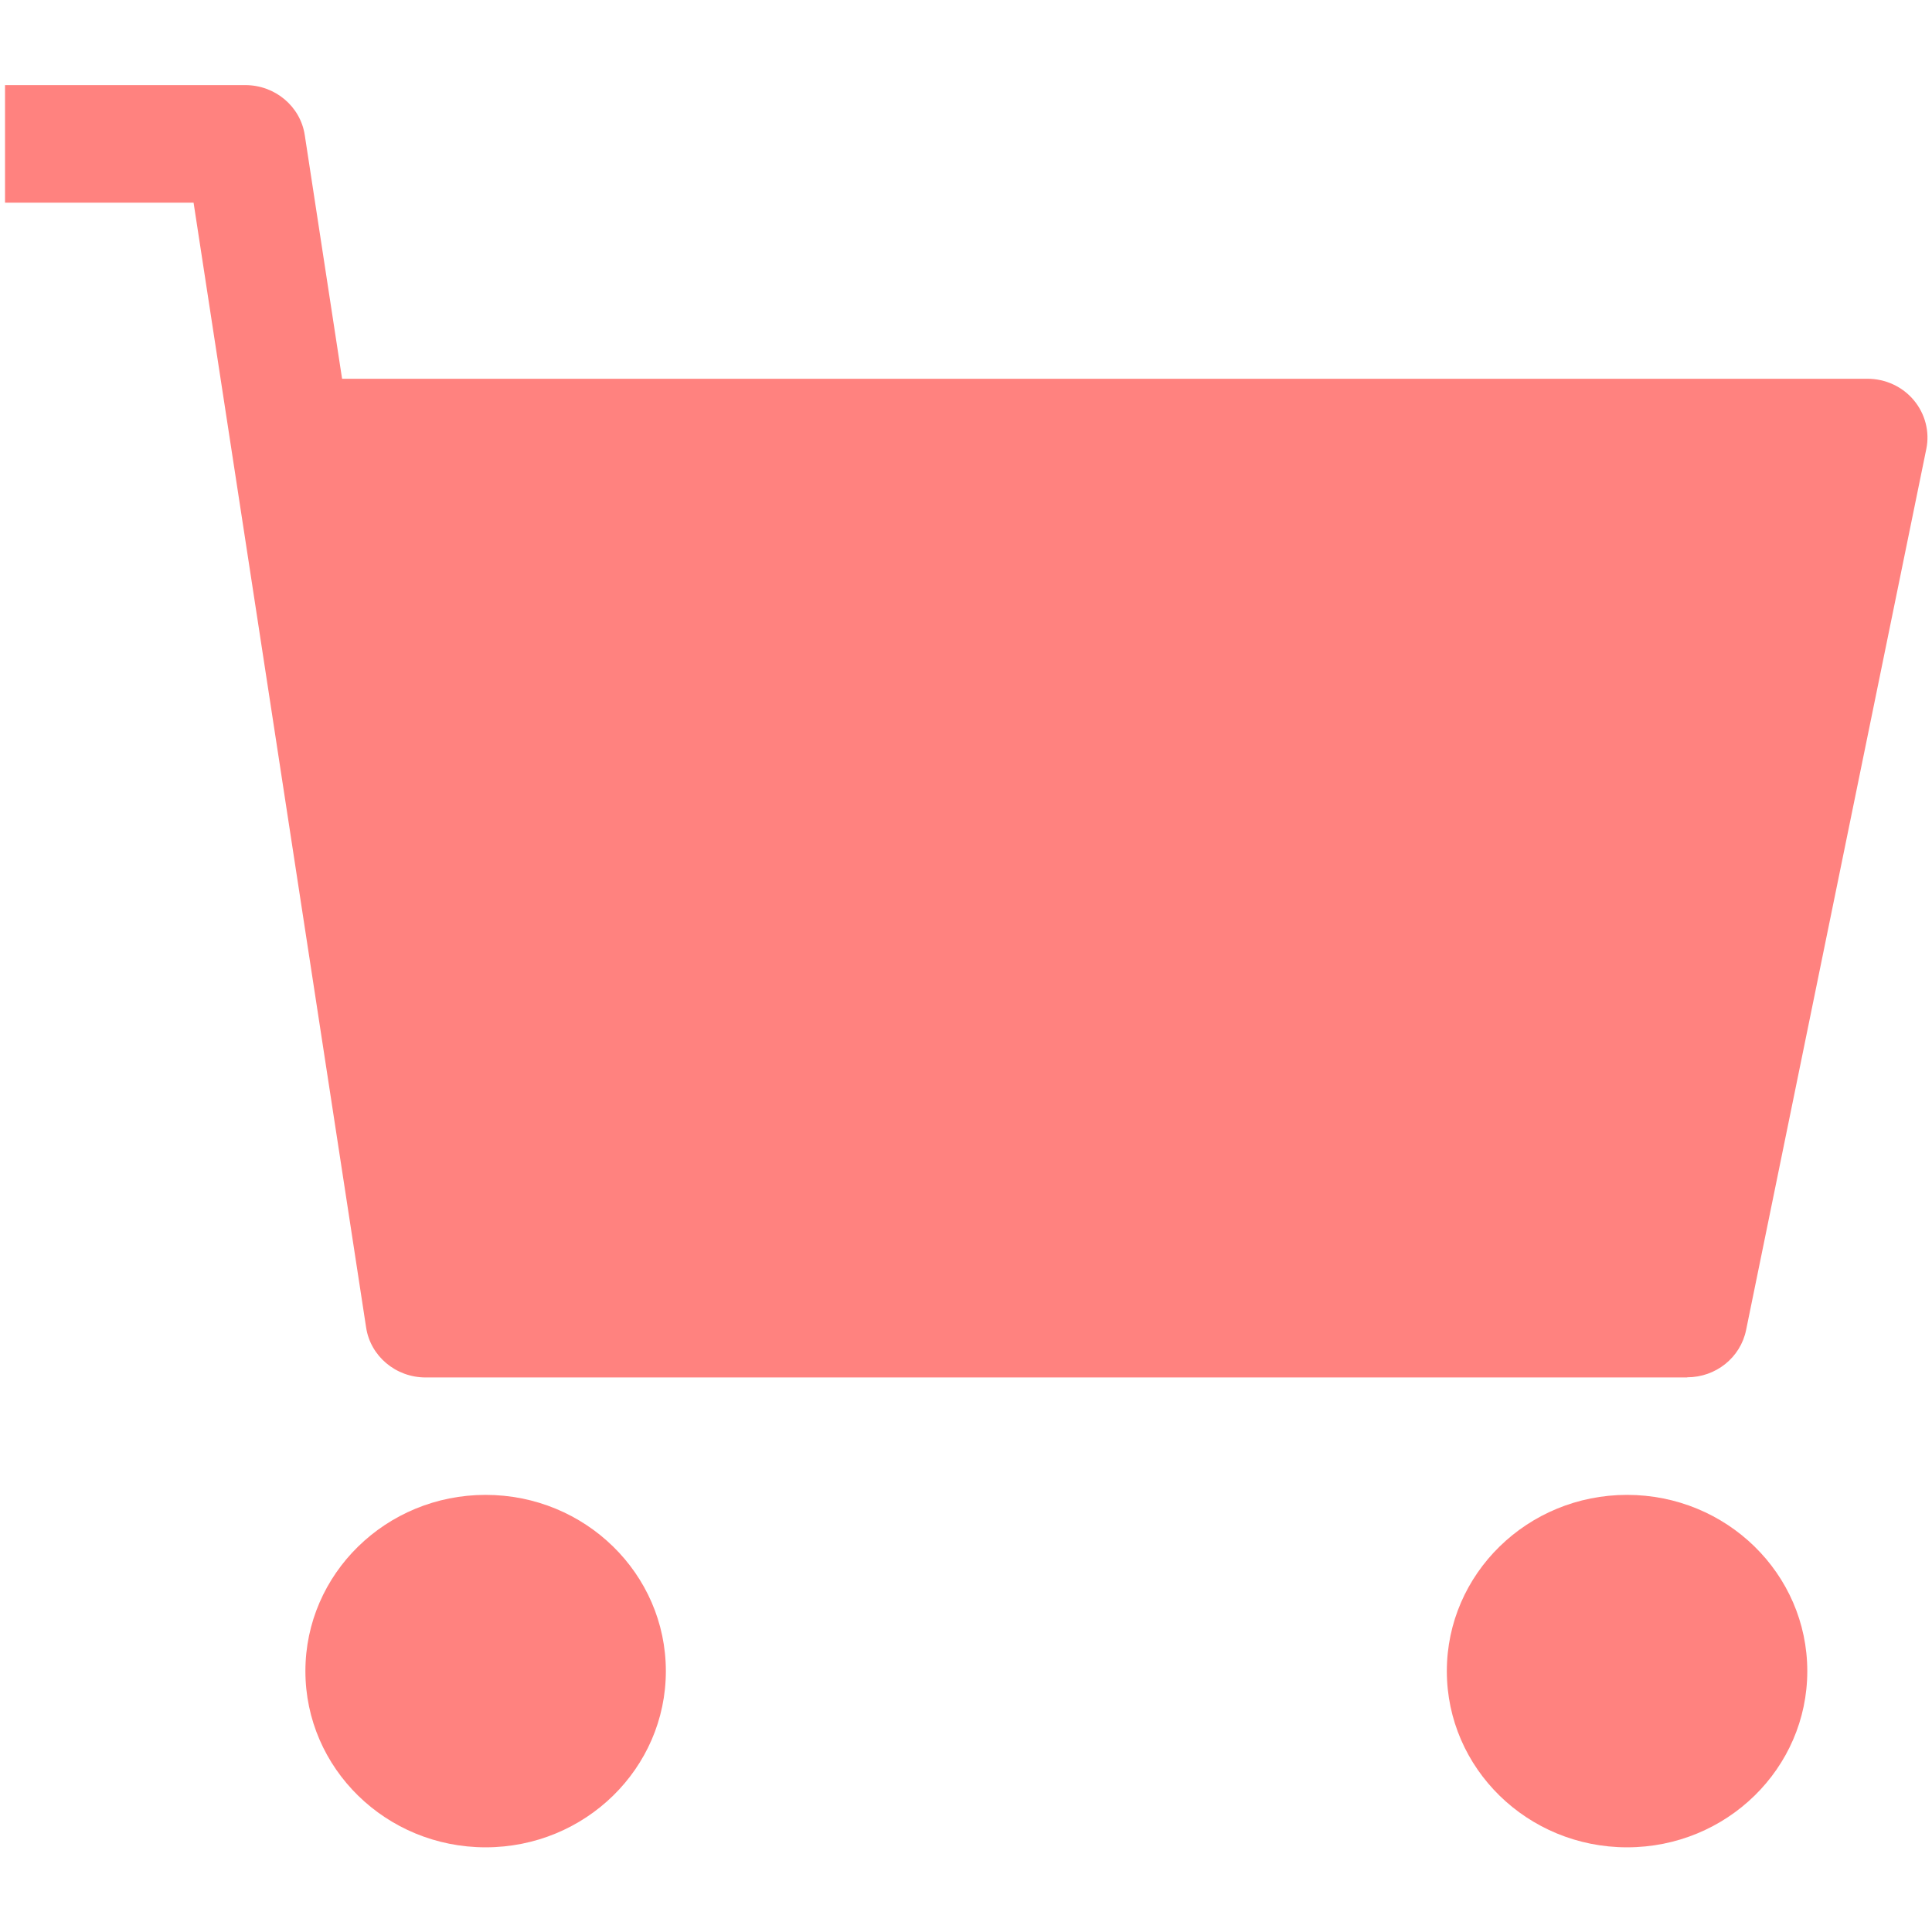 <?xml version="1.0" encoding="UTF-8" standalone="no"?>
<svg
   xmlns:dc="http://purl.org/dc/elements/1.1/"
   xmlns:cc="http://creativecommons.org/ns#"
   xmlns:rdf="http://www.w3.org/1999/02/22-rdf-syntax-ns#"
   xmlns:svg="http://www.w3.org/2000/svg"
   xmlns="http://www.w3.org/2000/svg"
   xmlns:sodipodi="http://sodipodi.sourceforge.net/DTD/sodipodi-0.dtd"
   xmlns:inkscape="http://www.inkscape.org/namespaces/inkscape"
   width="100px"
   height="100px"
   viewBox="0 0 100 100"
   version="1.1"
   style="background: #FFFFFF;"
   id="svg15"
   sodipodi:docname="icons_svg_text_g_2_send.svg"
   inkscape:version="0.92.1 r15371">
<sodipodi:namedview
   pagecolor="#ffffff"
   bordercolor="#666666"
   borderopacity="1"
   objecttolerance="10"
   gridtolerance="10"
   guidetolerance="10"
   inkscape:pageopacity="0"
   inkscape:pageshadow="2"
   inkscape:window-width="1920"
   inkscape:window-height="932"
   id="namedview17"
   showgrid="false"
   inkscape:zoom="2.36"
   inkscape:cx="-6.9915254"
   inkscape:cy="48.305085"
   inkscape:window-x="0"
   inkscape:window-y="27"
   inkscape:window-maximized="1"
   inkscape:current-layer="svg15" />
<!-- Generator: Sketch 48.2 (47327) - http://www.bohemiancoding.com/sketch -->
<title
   id="title2">Artboard Copy 66</title>
<desc
   id="desc4">Created with Sketch.</desc>
<defs
   id="defs6" />

     ff827f
<style
   type="text/css"
   id="style7">
    .icon-fill-ff827f{
        fill:#ff827f;
    }
</style>
<g
   id="Insert-Buttons"
   transform="matrix(8.292,0,0,8.292,-364.588,-368.735)"
   style="fill:none;fill-rule:evenodd;stroke:none;stroke-width:1">
  <g
     id="Artboard-Copy-66"
     style="fill:#ff827f;fill-rule:nonzero">
    <g
       id="cart-simple"
       transform="translate(44,45)">
      <ellipse
         class="icon-fill-47A6DF"
         id="Oval"
         cx="3"
         cy="9.9"
         rx="1.125"
         ry="1.1" />
      <ellipse
         class="icon-fill-47A6DF"
         id="ellipse9"
         cx="10.125"
         cy="9.9"
         rx="1.125"
         ry="1.1" />
      <path
         class="icon-fill-47A6DF"
         d="M 10.5,8.067 H 2.625 c -0.186,0 -0.344,-0.133 -0.371,-0.312 l -1.077,-7.021 H 0 V 0 h 1.5 c 0.186,0 0.344,0.133 0.371,0.312 l 0.233,1.521 H 11.625 c 0.113,0 0.219,0.049 0.29,0.134 0.071,0.085 0.1,0.197 0.078,0.304 l -1.125,5.5 c -0.035,0.172 -0.189,0.295 -0.367,0.295 z"
         id="Shape"
         inkscape:connector-curvature="0" />
    </g>
  </g>
</g>
</svg>
